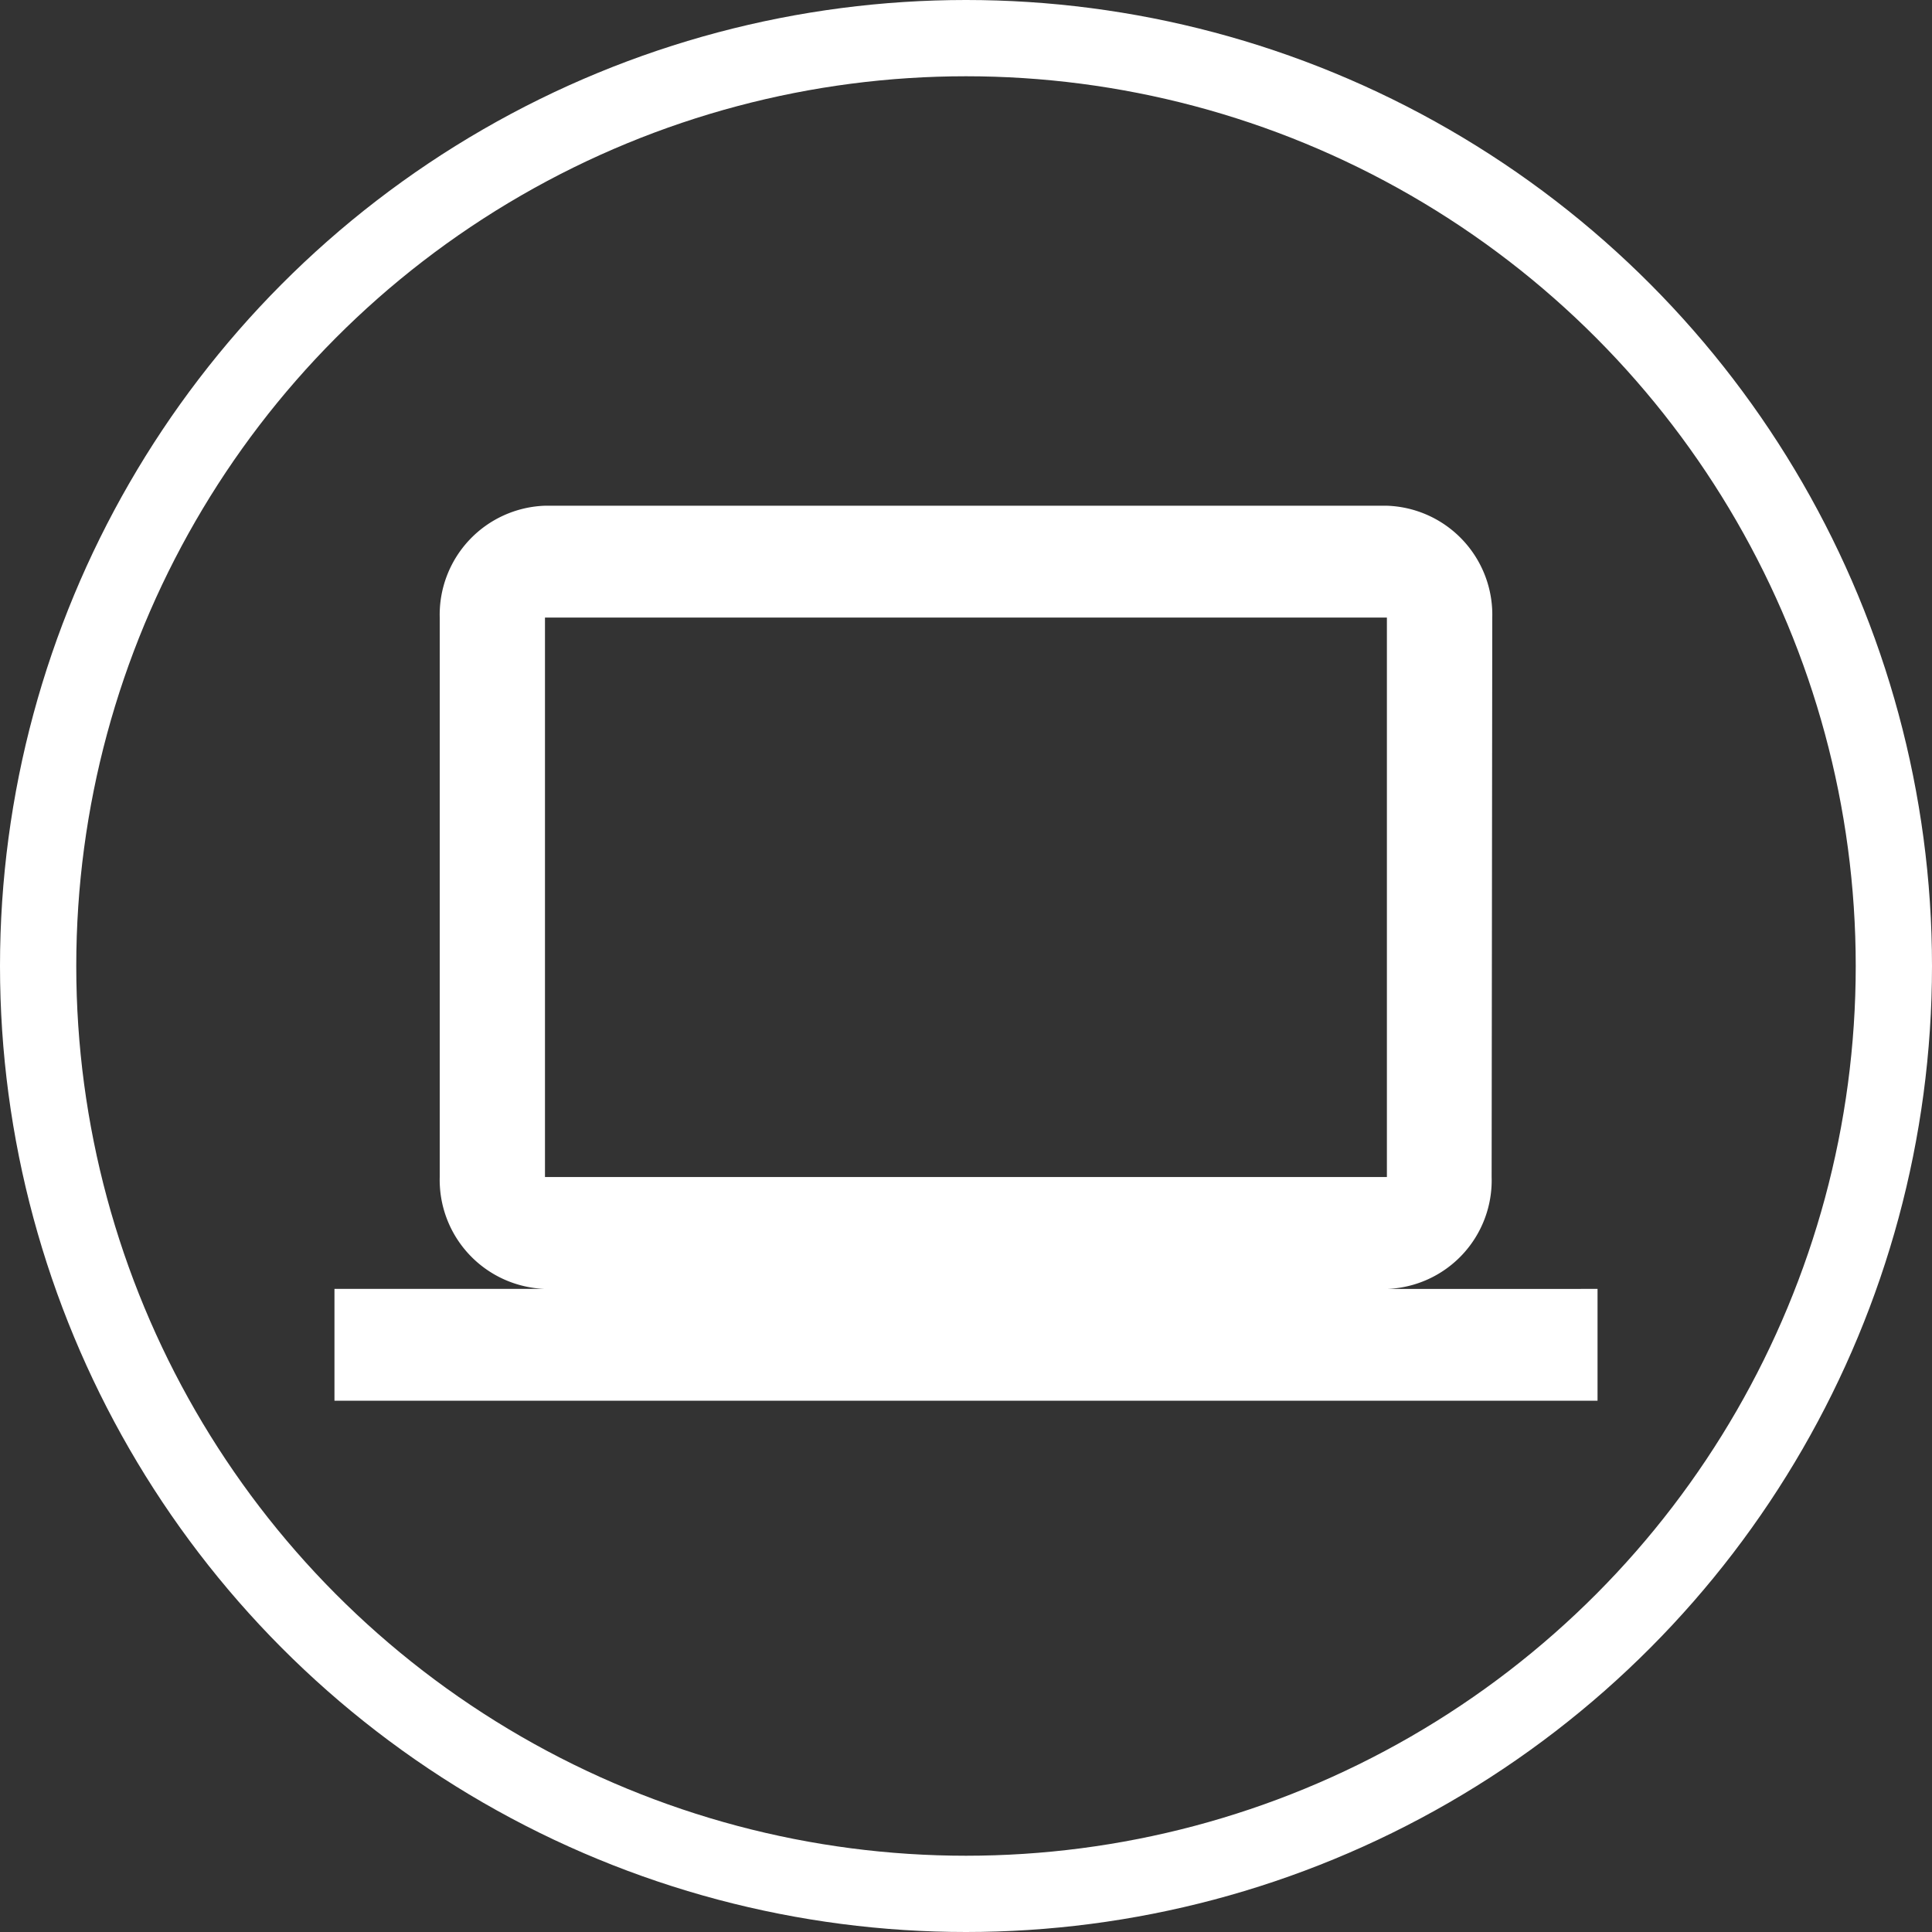 <svg xmlns="http://www.w3.org/2000/svg" width="76" height="76" viewBox="0 0 76 76">
  <rect x="0" y="0" width="76" height="76" fill="#333333" stroke="none"/>
  <g id="Grupo_1673" data-name="Grupo 1673" transform="translate(-484 -222)">
    <g id="Grupo_1671" data-name="Grupo 1671">
      <g id="Elipse_364" data-name="Elipse 364" transform="translate(484 222)" fill="none" stroke="#fff" stroke-width="3">
        <circle cx="38" cy="38" r="38" stroke="none"/>
        <circle cx="38" cy="38" r="36.5" fill="none"/>
      </g>
    </g>
    <path id="Icon_material-computer" data-name="Icon material-computer" d="M41.4,36.81a4.273,4.273,0,0,0,4.12-4.4L45.545,10.4A4.29,4.29,0,0,0,41.4,6H8.281a4.29,4.29,0,0,0-4.14,4.4V32.408a4.29,4.29,0,0,0,4.14,4.4H0v4.4H49.686v-4.4ZM8.281,10.4H41.4V32.408H8.281Z" transform="translate(497.157 235.894)" fill="#fff"/>
  </g>
</svg>
